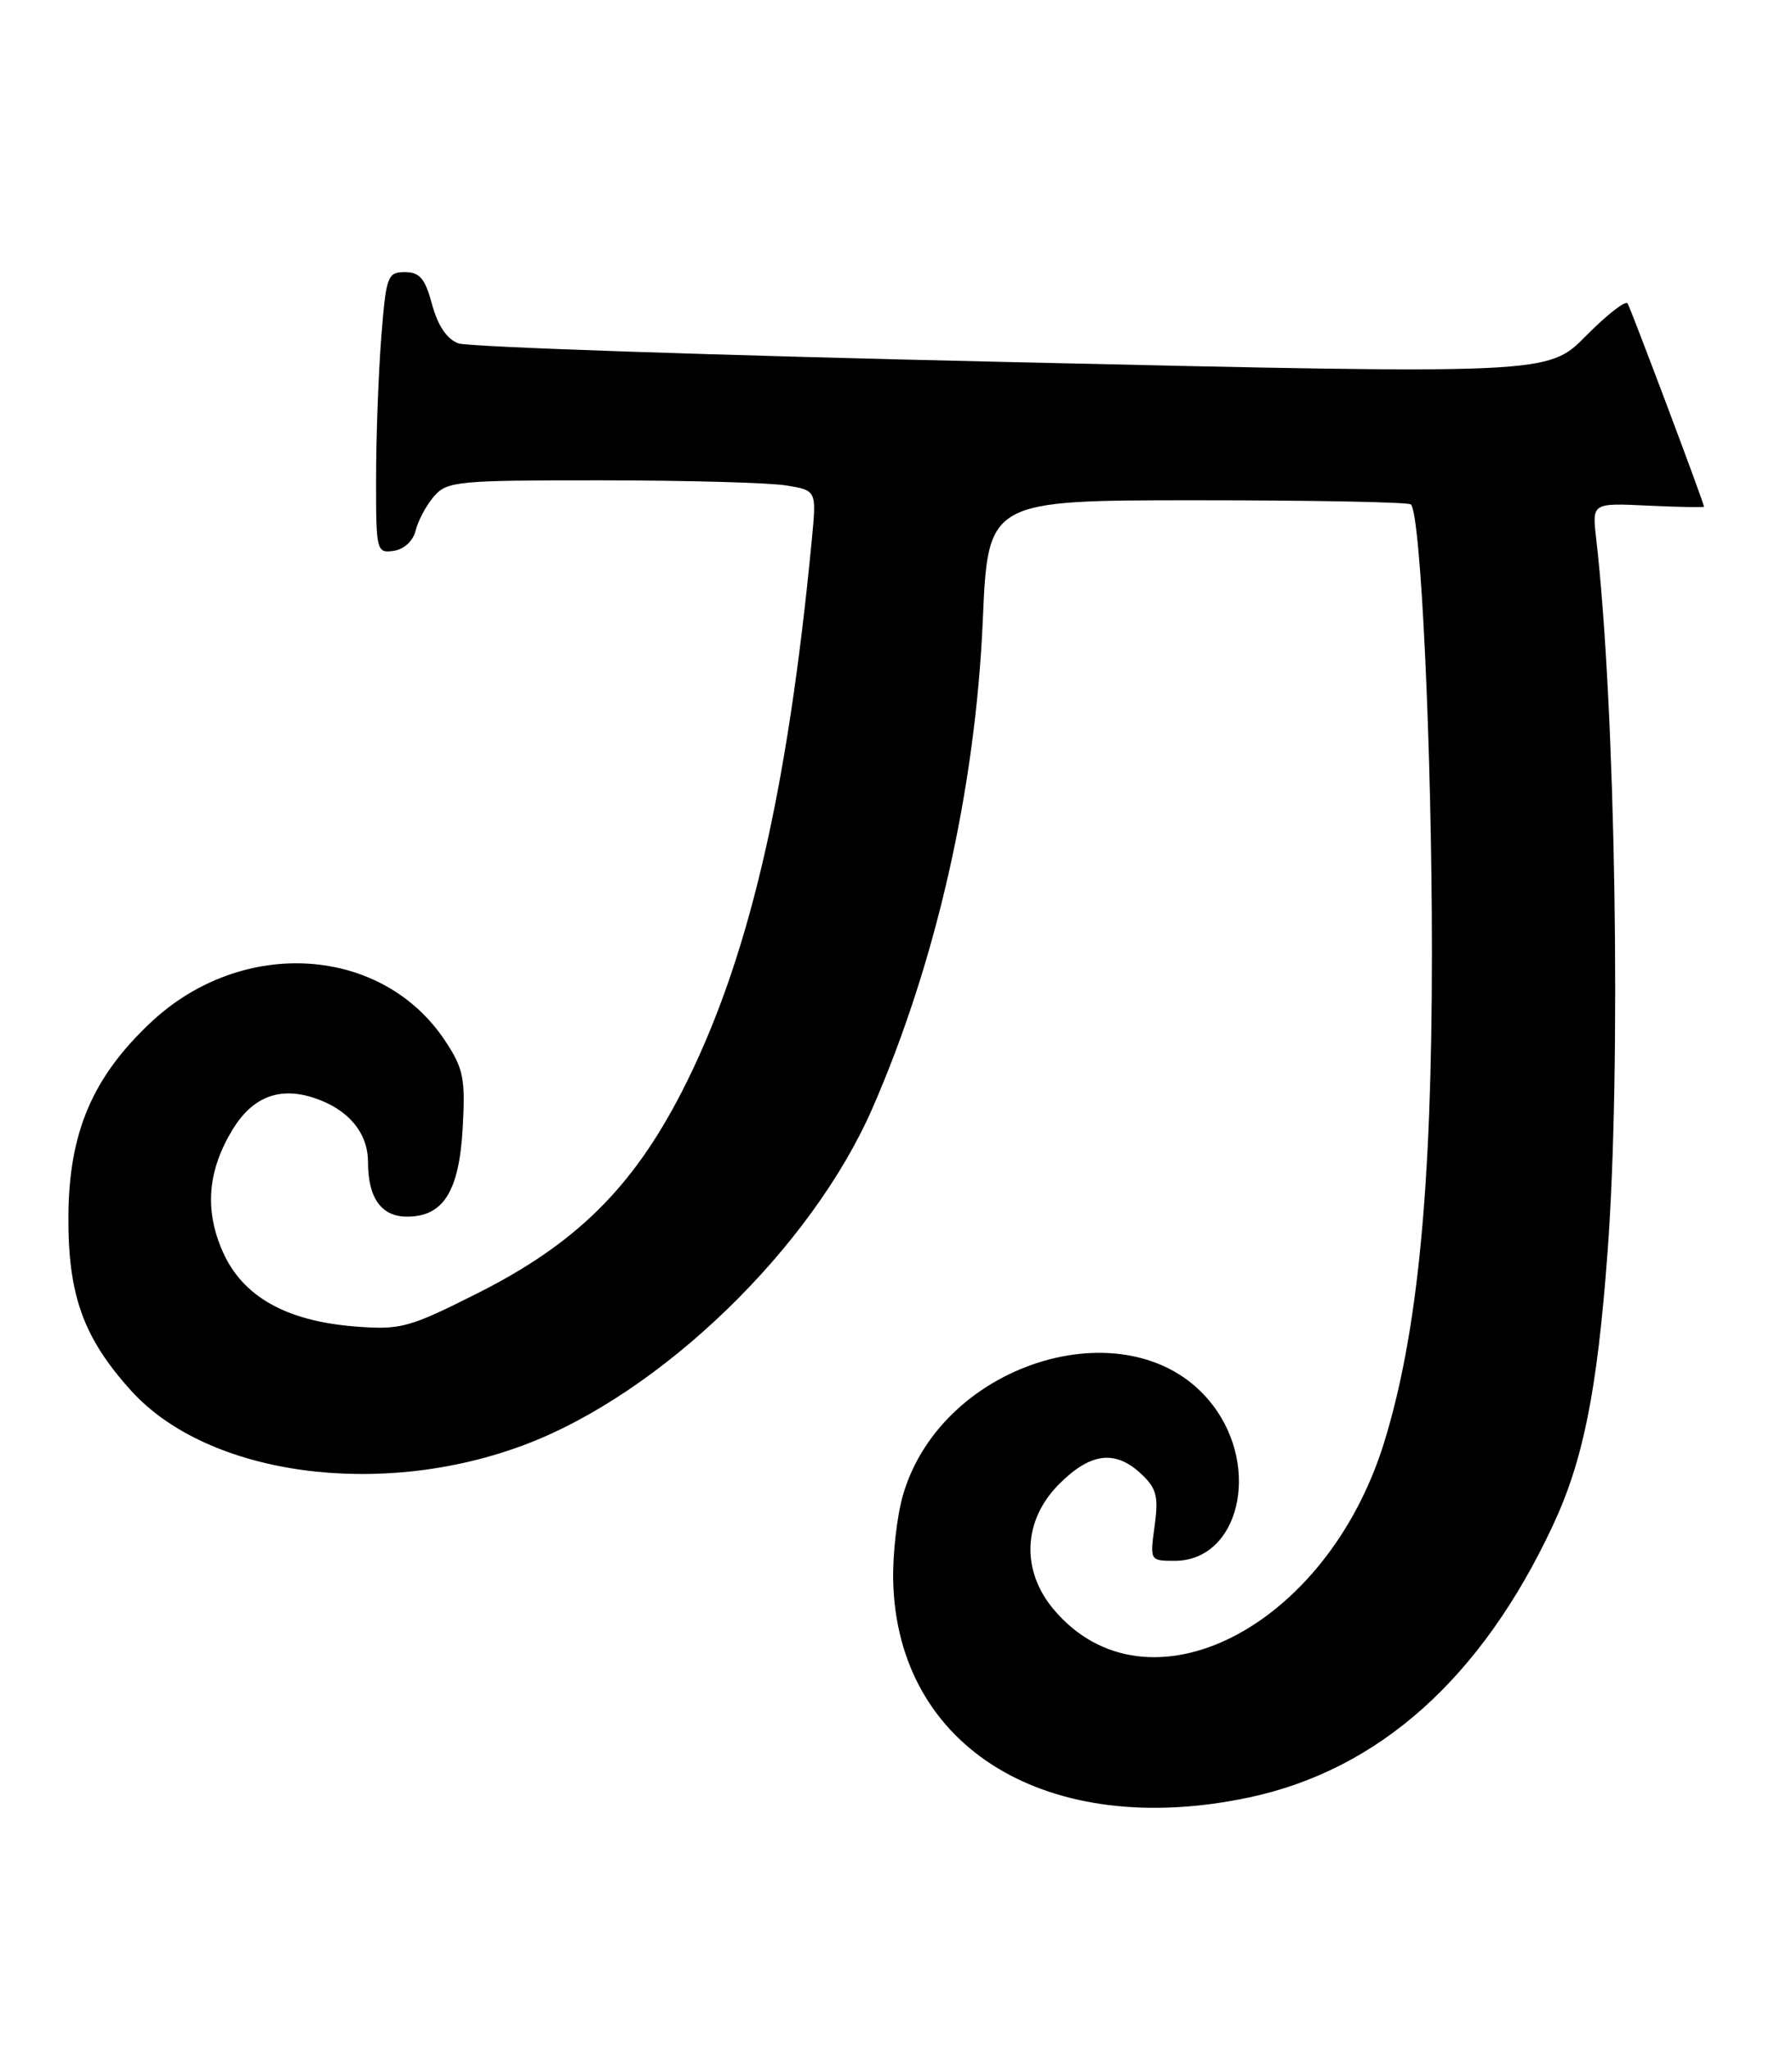<?xml version="1.0" encoding="UTF-8" standalone="no"?>
<!DOCTYPE svg PUBLIC "-//W3C//DTD SVG 1.1//EN" "http://www.w3.org/Graphics/SVG/1.1/DTD/svg11.dtd" >
<svg xmlns="http://www.w3.org/2000/svg" xmlns:xlink="http://www.w3.org/1999/xlink" version="1.1" viewBox="0 0 224 256">
 <g >
 <path fill="currentColor"
d=" M 156.13 224.56 C 172.36 221.12 185.19 209.65 194.11 190.58 C 197.91 182.46 199.65 173.77 200.94 156.50 C 202.68 133.33 201.96 88.43 199.51 67.17 C 199.02 62.84 199.02 62.84 206.01 63.17 C 209.86 63.35 213.00 63.41 213.00 63.30 C 213.00 62.84 203.87 38.60 203.45 37.91 C 203.19 37.50 200.85 39.33 198.24 41.97 C 193.50 46.77 193.50 46.77 126.50 45.24 C 89.65 44.41 58.51 43.35 57.30 42.90 C 55.86 42.37 54.73 40.69 54.01 38.04 C 53.14 34.80 52.47 34.00 50.61 34.00 C 48.43 34.00 48.26 34.48 47.65 42.25 C 47.30 46.79 47.01 54.69 47.01 59.82 C 47.00 68.86 47.07 69.13 49.21 68.82 C 50.51 68.63 51.64 67.59 51.96 66.27 C 52.26 65.05 53.28 63.13 54.24 62.02 C 55.88 60.12 57.14 60.00 75.24 60.01 C 85.83 60.02 96.20 60.30 98.28 60.65 C 102.07 61.27 102.07 61.27 101.48 67.39 C 98.42 99.36 93.47 120.37 85.19 136.47 C 79.04 148.42 71.94 155.41 59.69 161.57 C 51.13 165.88 50.09 166.16 44.47 165.73 C 35.79 165.06 30.32 161.99 27.84 156.37 C 25.55 151.20 25.95 146.26 29.06 141.14 C 31.54 137.06 34.90 135.74 39.21 137.15 C 43.51 138.55 46.00 141.50 46.00 145.18 C 46.00 149.67 47.67 152.00 50.88 152.00 C 55.42 152.00 57.39 148.86 57.84 140.90 C 58.18 134.72 57.94 133.51 55.64 130.03 C 47.77 118.14 30.31 117.02 18.91 127.68 C 11.56 134.56 8.60 141.49 8.55 152.00 C 8.50 161.80 10.42 167.14 16.38 173.73 C 25.96 184.34 47.51 187.31 65.58 180.50 C 82.64 174.08 101.45 155.89 109.07 138.42 C 117.04 120.17 121.93 98.54 122.85 77.50 C 123.50 62.50 123.50 62.50 149.67 62.50 C 164.06 62.50 176.07 62.73 176.36 63.02 C 177.61 64.27 178.99 93.72 178.99 119.00 C 178.99 148.43 177.21 166.63 173.02 180.20 C 165.82 203.49 143.31 214.85 131.70 201.06 C 127.60 196.18 127.87 189.93 132.40 185.40 C 136.32 181.48 139.41 181.10 142.65 184.14 C 144.58 185.95 144.83 186.95 144.33 190.64 C 143.73 194.98 143.74 195.00 146.83 195.00 C 154.84 195.00 157.66 183.49 151.60 175.55 C 141.90 162.82 117.80 169.82 112.87 186.79 C 112.12 189.38 111.57 194.22 111.65 197.54 C 112.16 218.43 131.02 229.88 156.13 224.56 Z "/>
</g>
</svg>